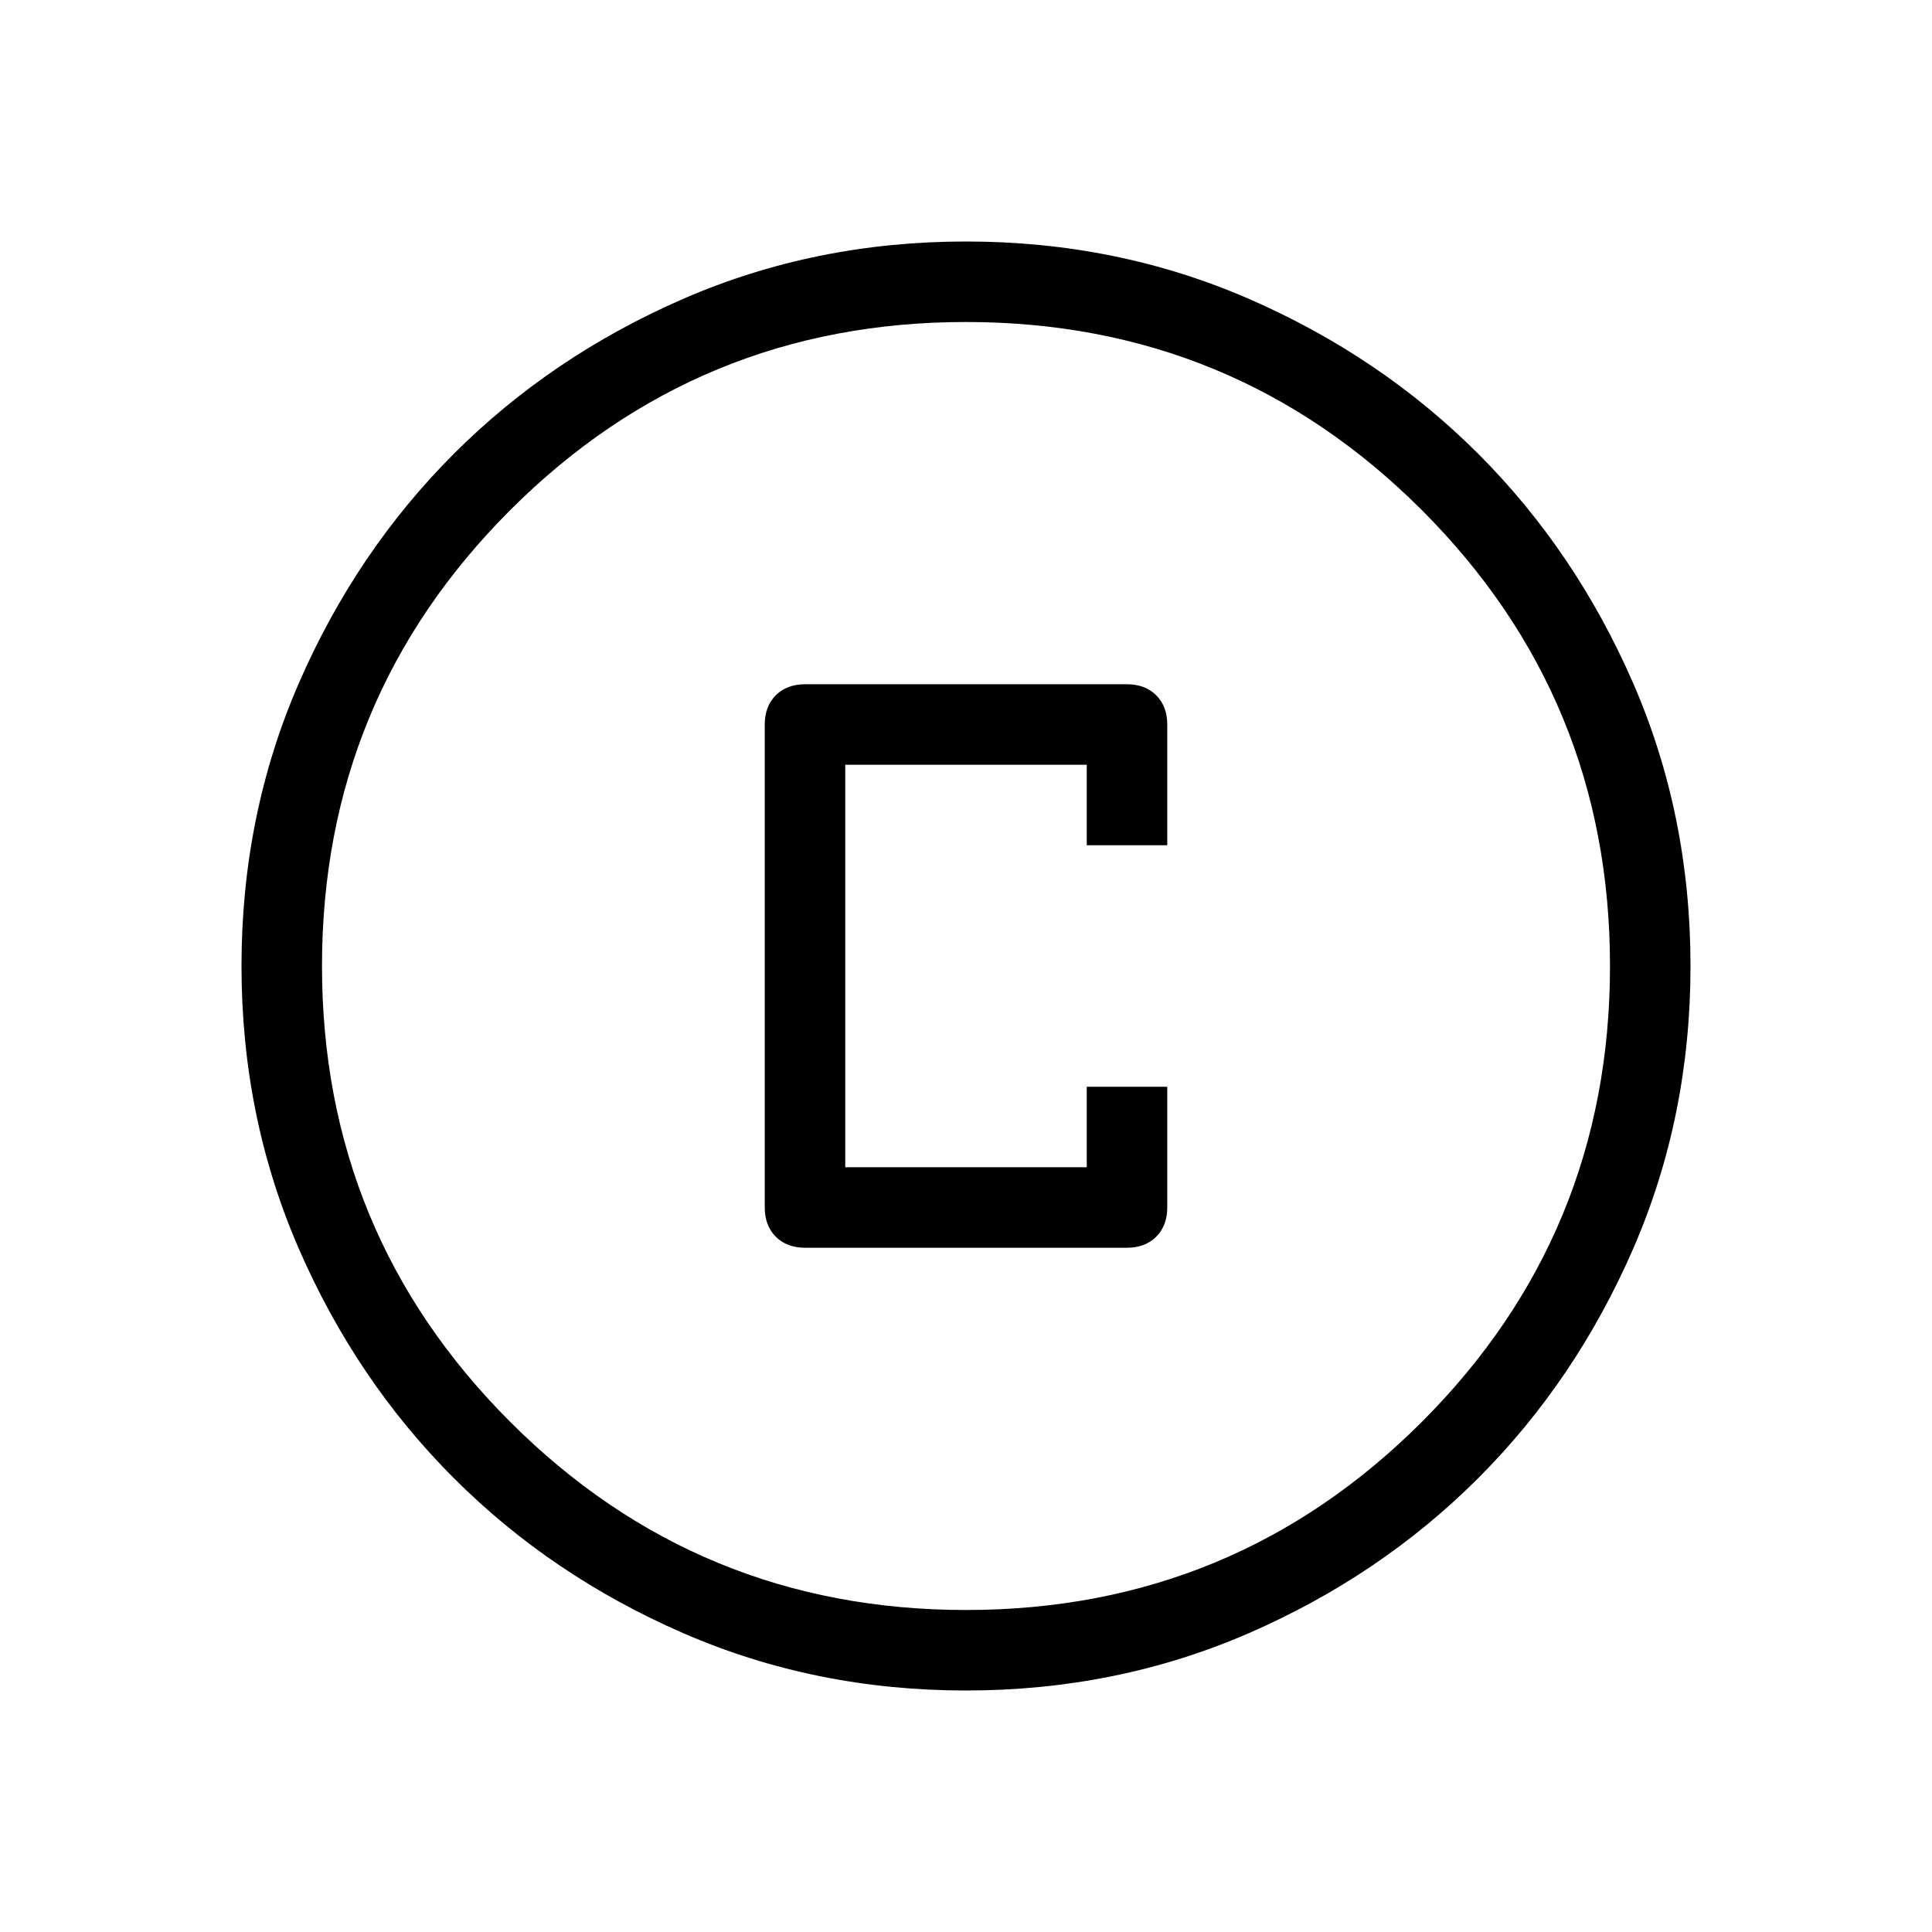<svg xmlns="http://www.w3.org/2000/svg" height="24" width="24"><path d="M10 15.5H14Q14.225 15.5 14.363 15.363Q14.5 15.225 14.5 15V13.5H13.5V14.5H10.5V9.5H13.5V10.5H14.5V9Q14.5 8.775 14.363 8.637Q14.225 8.5 14 8.5H10Q9.775 8.5 9.637 8.637Q9.5 8.775 9.5 9V15Q9.5 15.225 9.637 15.363Q9.775 15.5 10 15.5ZM12 21Q10.125 21 8.488 20.288Q6.85 19.575 5.638 18.362Q4.425 17.15 3.712 15.512Q3 13.875 3 12Q3 10.125 3.712 8.487Q4.425 6.85 5.638 5.637Q6.85 4.425 8.488 3.712Q10.125 3 12 3Q13.875 3 15.513 3.712Q17.15 4.425 18.363 5.637Q19.575 6.85 20.288 8.487Q21 10.125 21 12Q21 13.875 20.288 15.512Q19.575 17.15 18.363 18.362Q17.15 19.575 15.513 20.288Q13.875 21 12 21ZM12 12Q12 12 12 12Q12 12 12 12Q12 12 12 12Q12 12 12 12Q12 12 12 12Q12 12 12 12Q12 12 12 12Q12 12 12 12ZM12 20Q15.325 20 17.663 17.663Q20 15.325 20 12Q20 8.675 17.663 6.337Q15.325 4 12 4Q8.675 4 6.338 6.337Q4 8.675 4 12Q4 15.325 6.338 17.663Q8.675 20 12 20Z"/></svg>